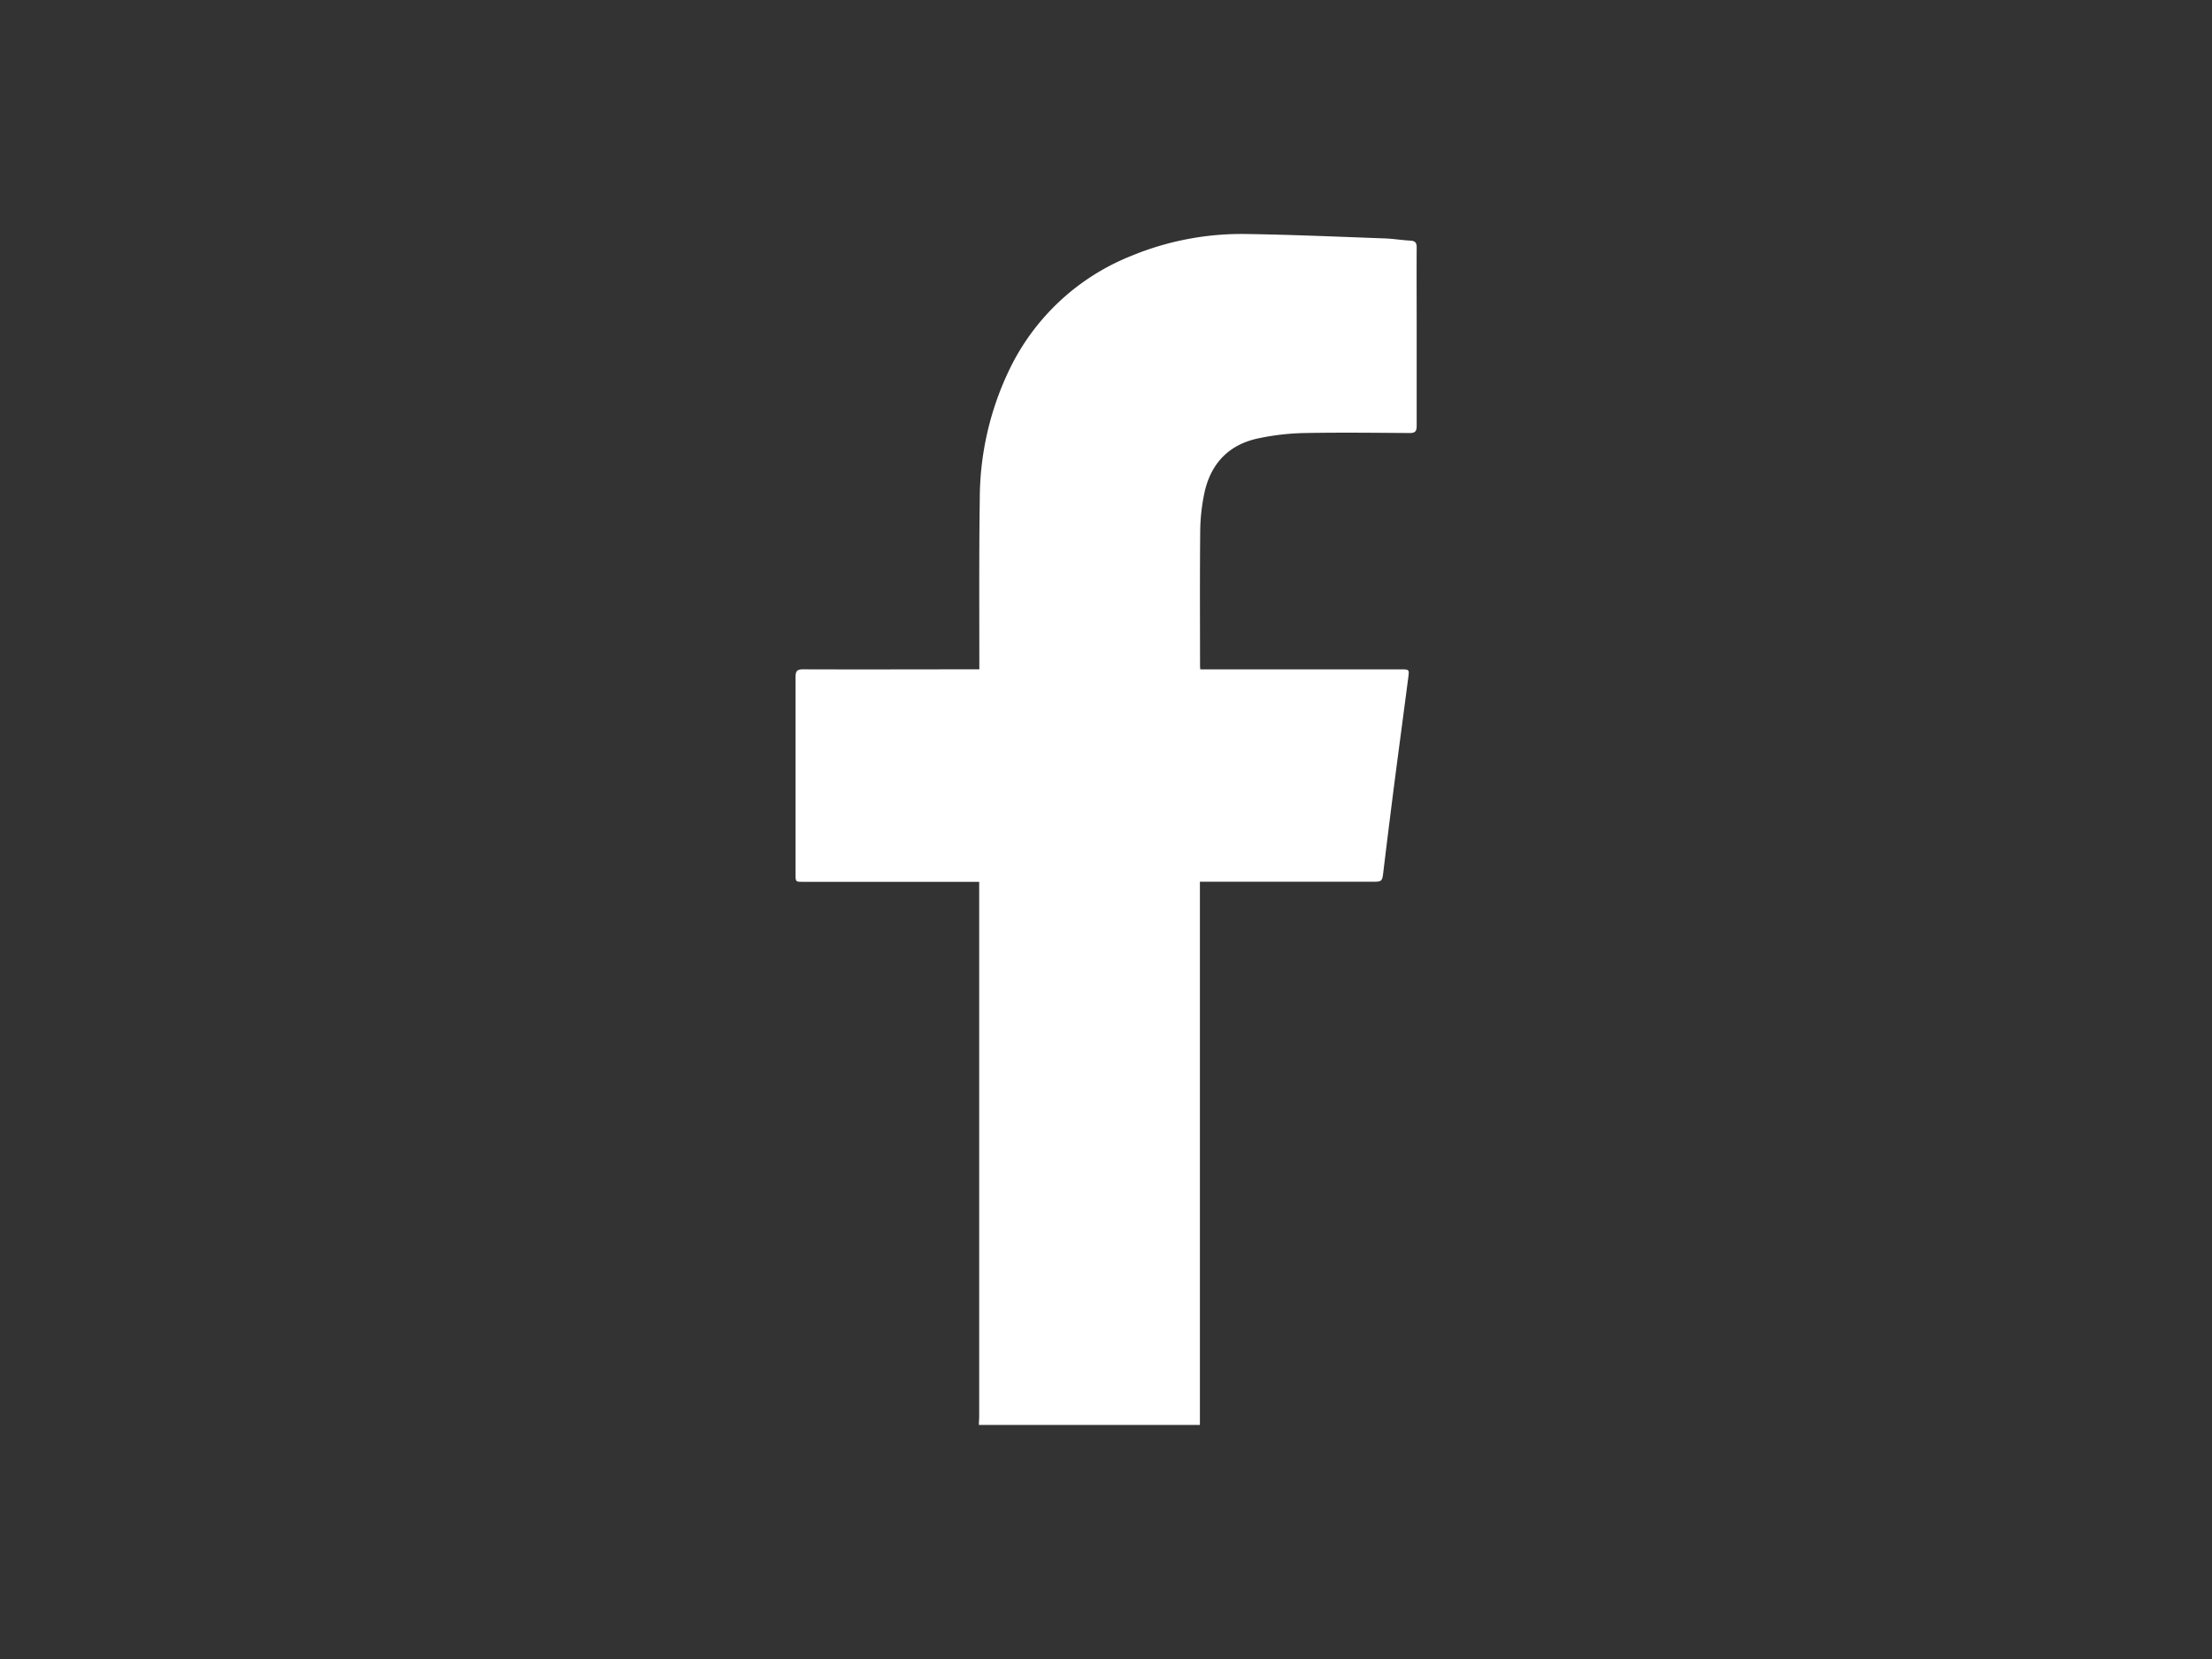 <svg id="Layer_1" data-name="Layer 1" xmlns="http://www.w3.org/2000/svg" viewBox="0 0 640 480"><rect x="0" y="0" width="640" height="480" fill="#333333" stroke="none"/><defs><style>.cls-1{fill:#fff;}</style></defs><path class="cls-1" d="M283.22,412.28c0-.84.09-1.69.09-2.53V255.14H232.44c-2.25,0-2.26,0-2.26-2.17,0-19.05,0-38.1,0-57.14,0-1.74.52-2.18,2.21-2.17,16.23.06,32.46,0,48.69,0h2.27v-1.84c0-15.83-.1-31.67.13-47.5a86.46,86.46,0,0,1,8.21-36.63,66.36,66.36,0,0,1,35.49-33.6,83.5,83.5,0,0,1,33.62-6.38c13.29.2,26.57.79,39.86,1.27,2.47.09,4.93.51,7.4.64,1.37.07,1.84.58,1.83,2-.05,7.89,0,15.78,0,23.67,0,9.3,0,18.6,0,27.9,0,1.62-.45,2.11-2.09,2.1-10.08-.07-20.18-.19-30.26,0a70.87,70.87,0,0,0-13.7,1.59c-8.63,1.89-13.74,7.59-15.46,16.18a56.55,56.55,0,0,0-1.12,10.54c-.13,12.9-.06,25.81-.05,38.71,0,.39,0,.77.08,1.36h58c2.43,0,2.47,0,2.17,2.32-1.32,10.15-2.68,20.29-4,30.44q-1.63,12.72-3.17,25.45c-.38,3.24-.31,3.24-3.56,3.24H347.17V408.56c0,1.24,0,2.48,0,3.72Z"/></svg>